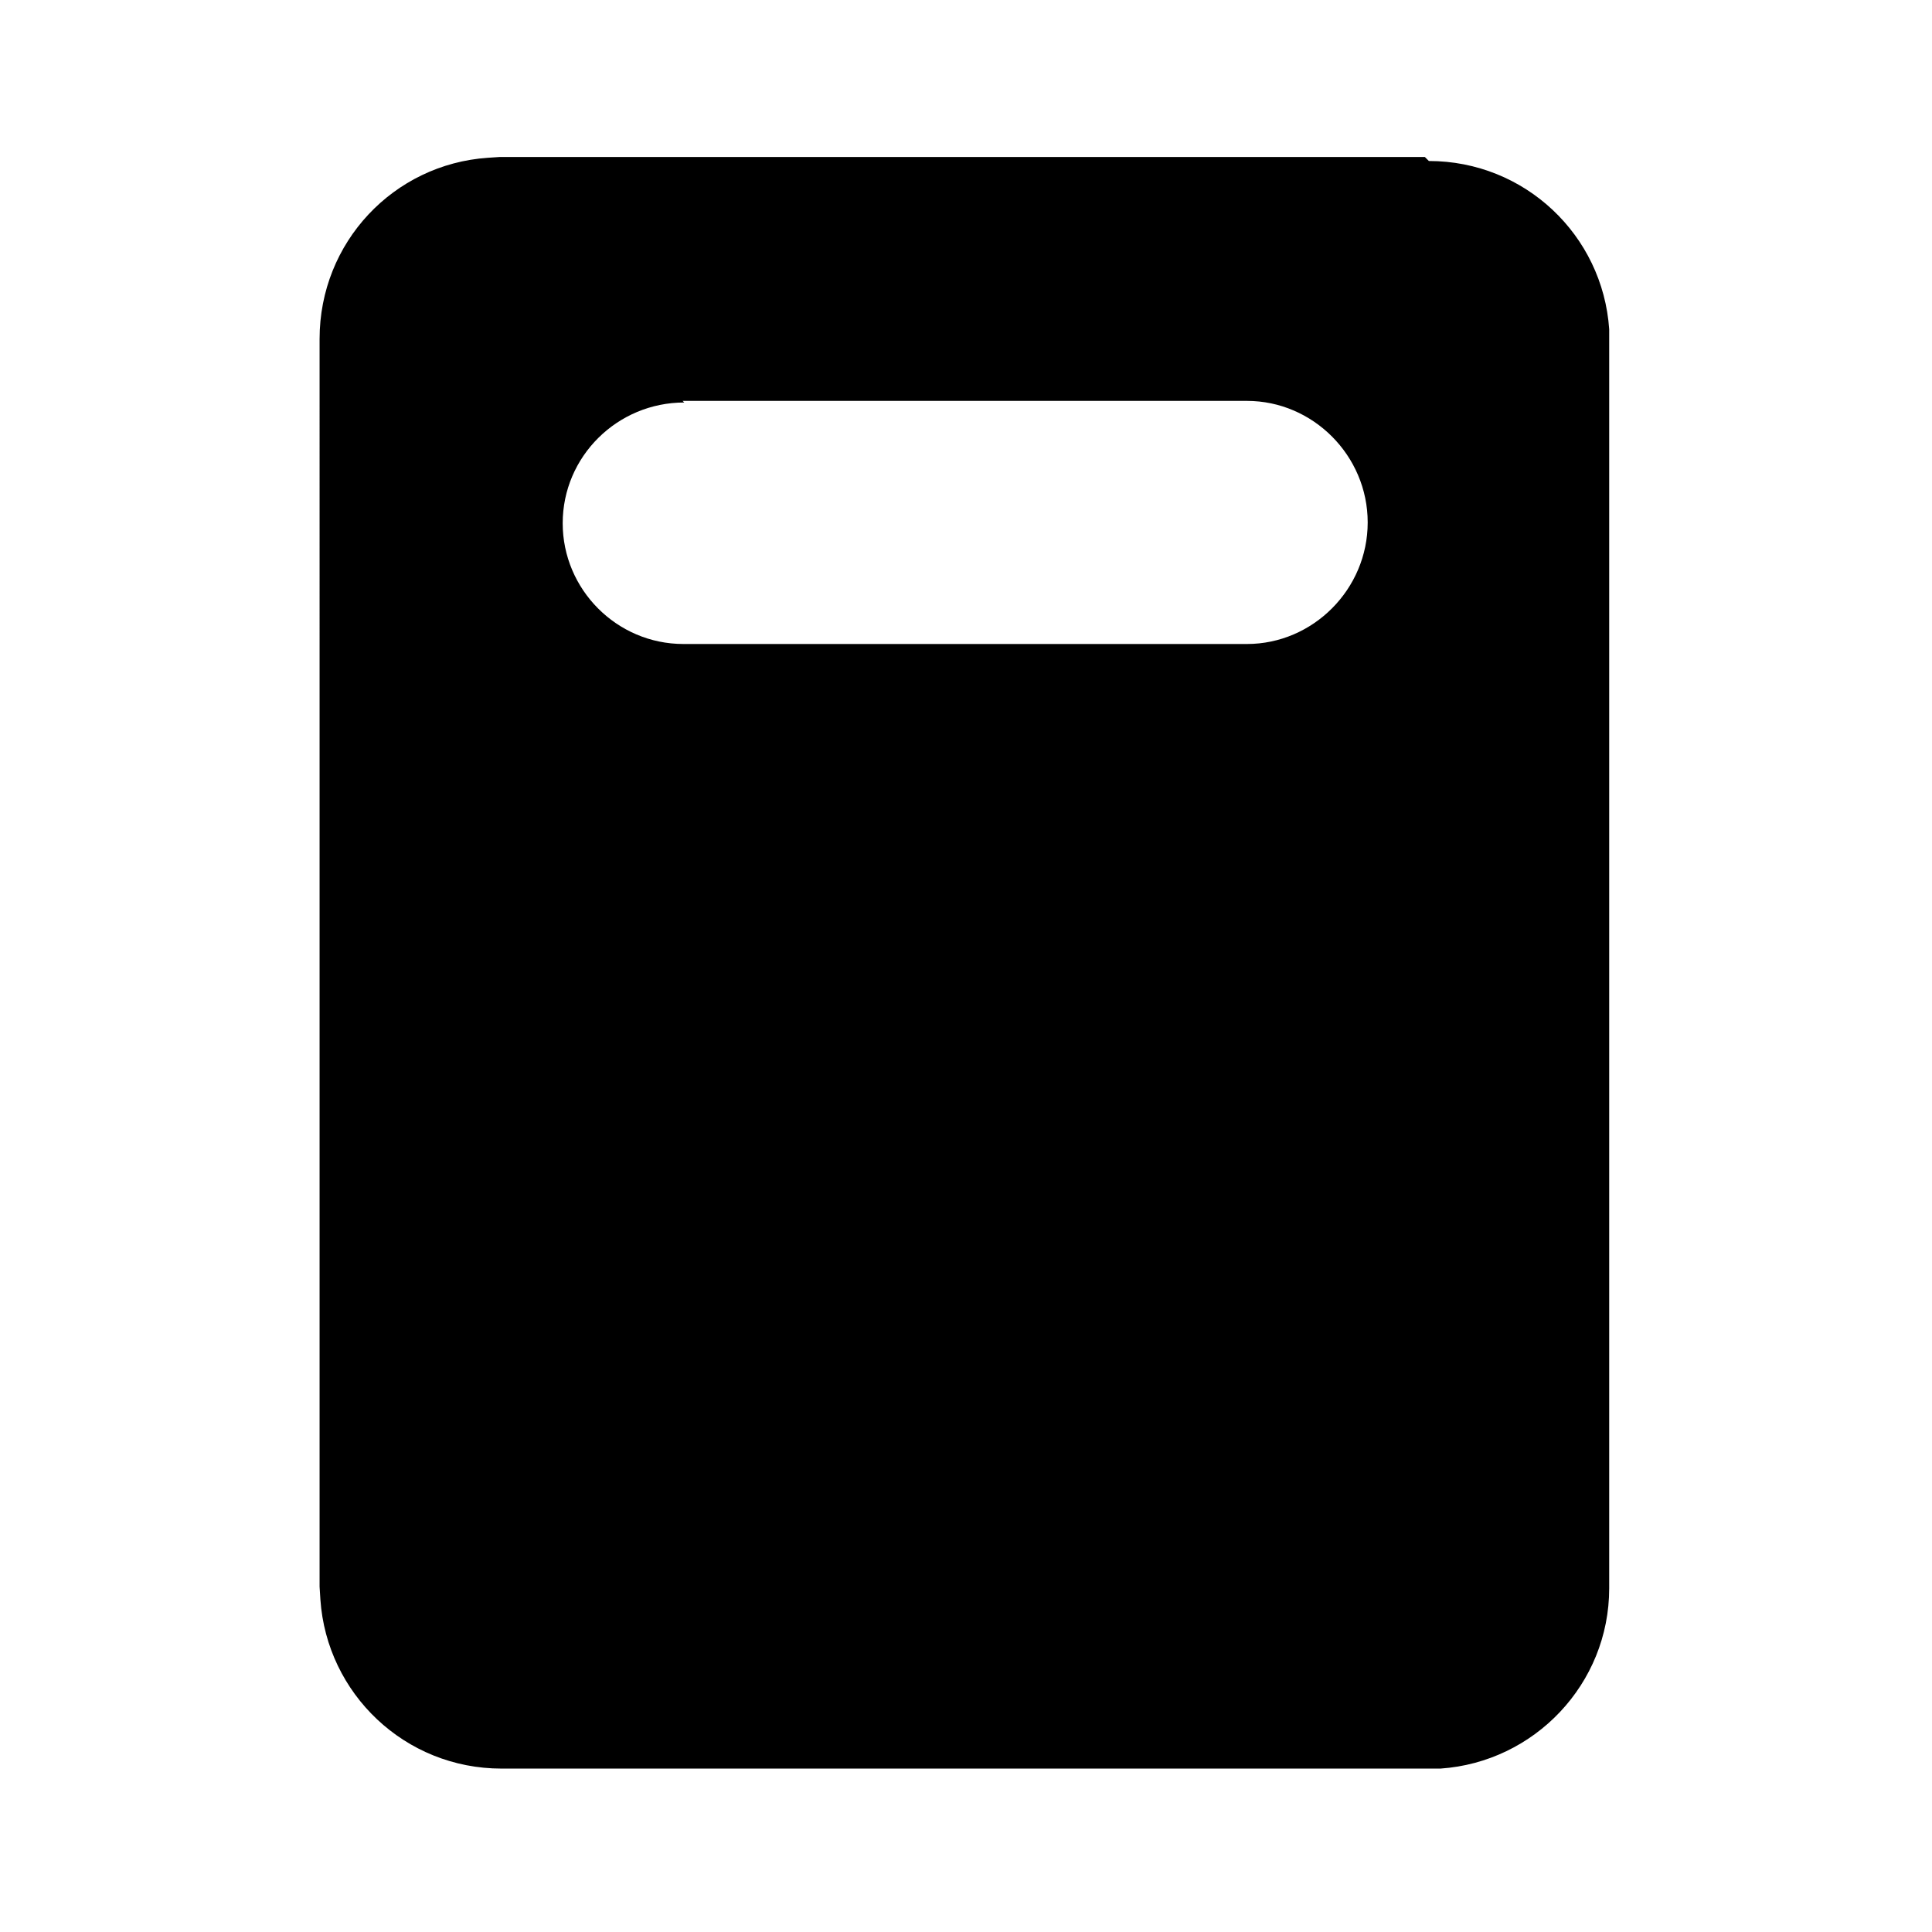 <svg viewBox="0 0 24 24" xmlns="http://www.w3.org/2000/svg"><path fill="currentColor" d="M17.75 2c1.19 0 2.16.92 2.24 2.09l0 .15v15.49c0 1.19-.93 2.16-2.096 2.24l-.16 0H6.23c-1.2 0-2.17-.93-2.25-2.1l-.01-.16V4.21c0-1.2.92-2.17 2.09-2.25l.15-.01h11.49ZM8.5 5c-.83 0-1.51.67-1.51 1.5 0 .82.67 1.5 1.5 1.5h7c.82 0 1.5-.68 1.5-1.51s-.68-1.51-1.5-1.51H8.48Z"/></svg>